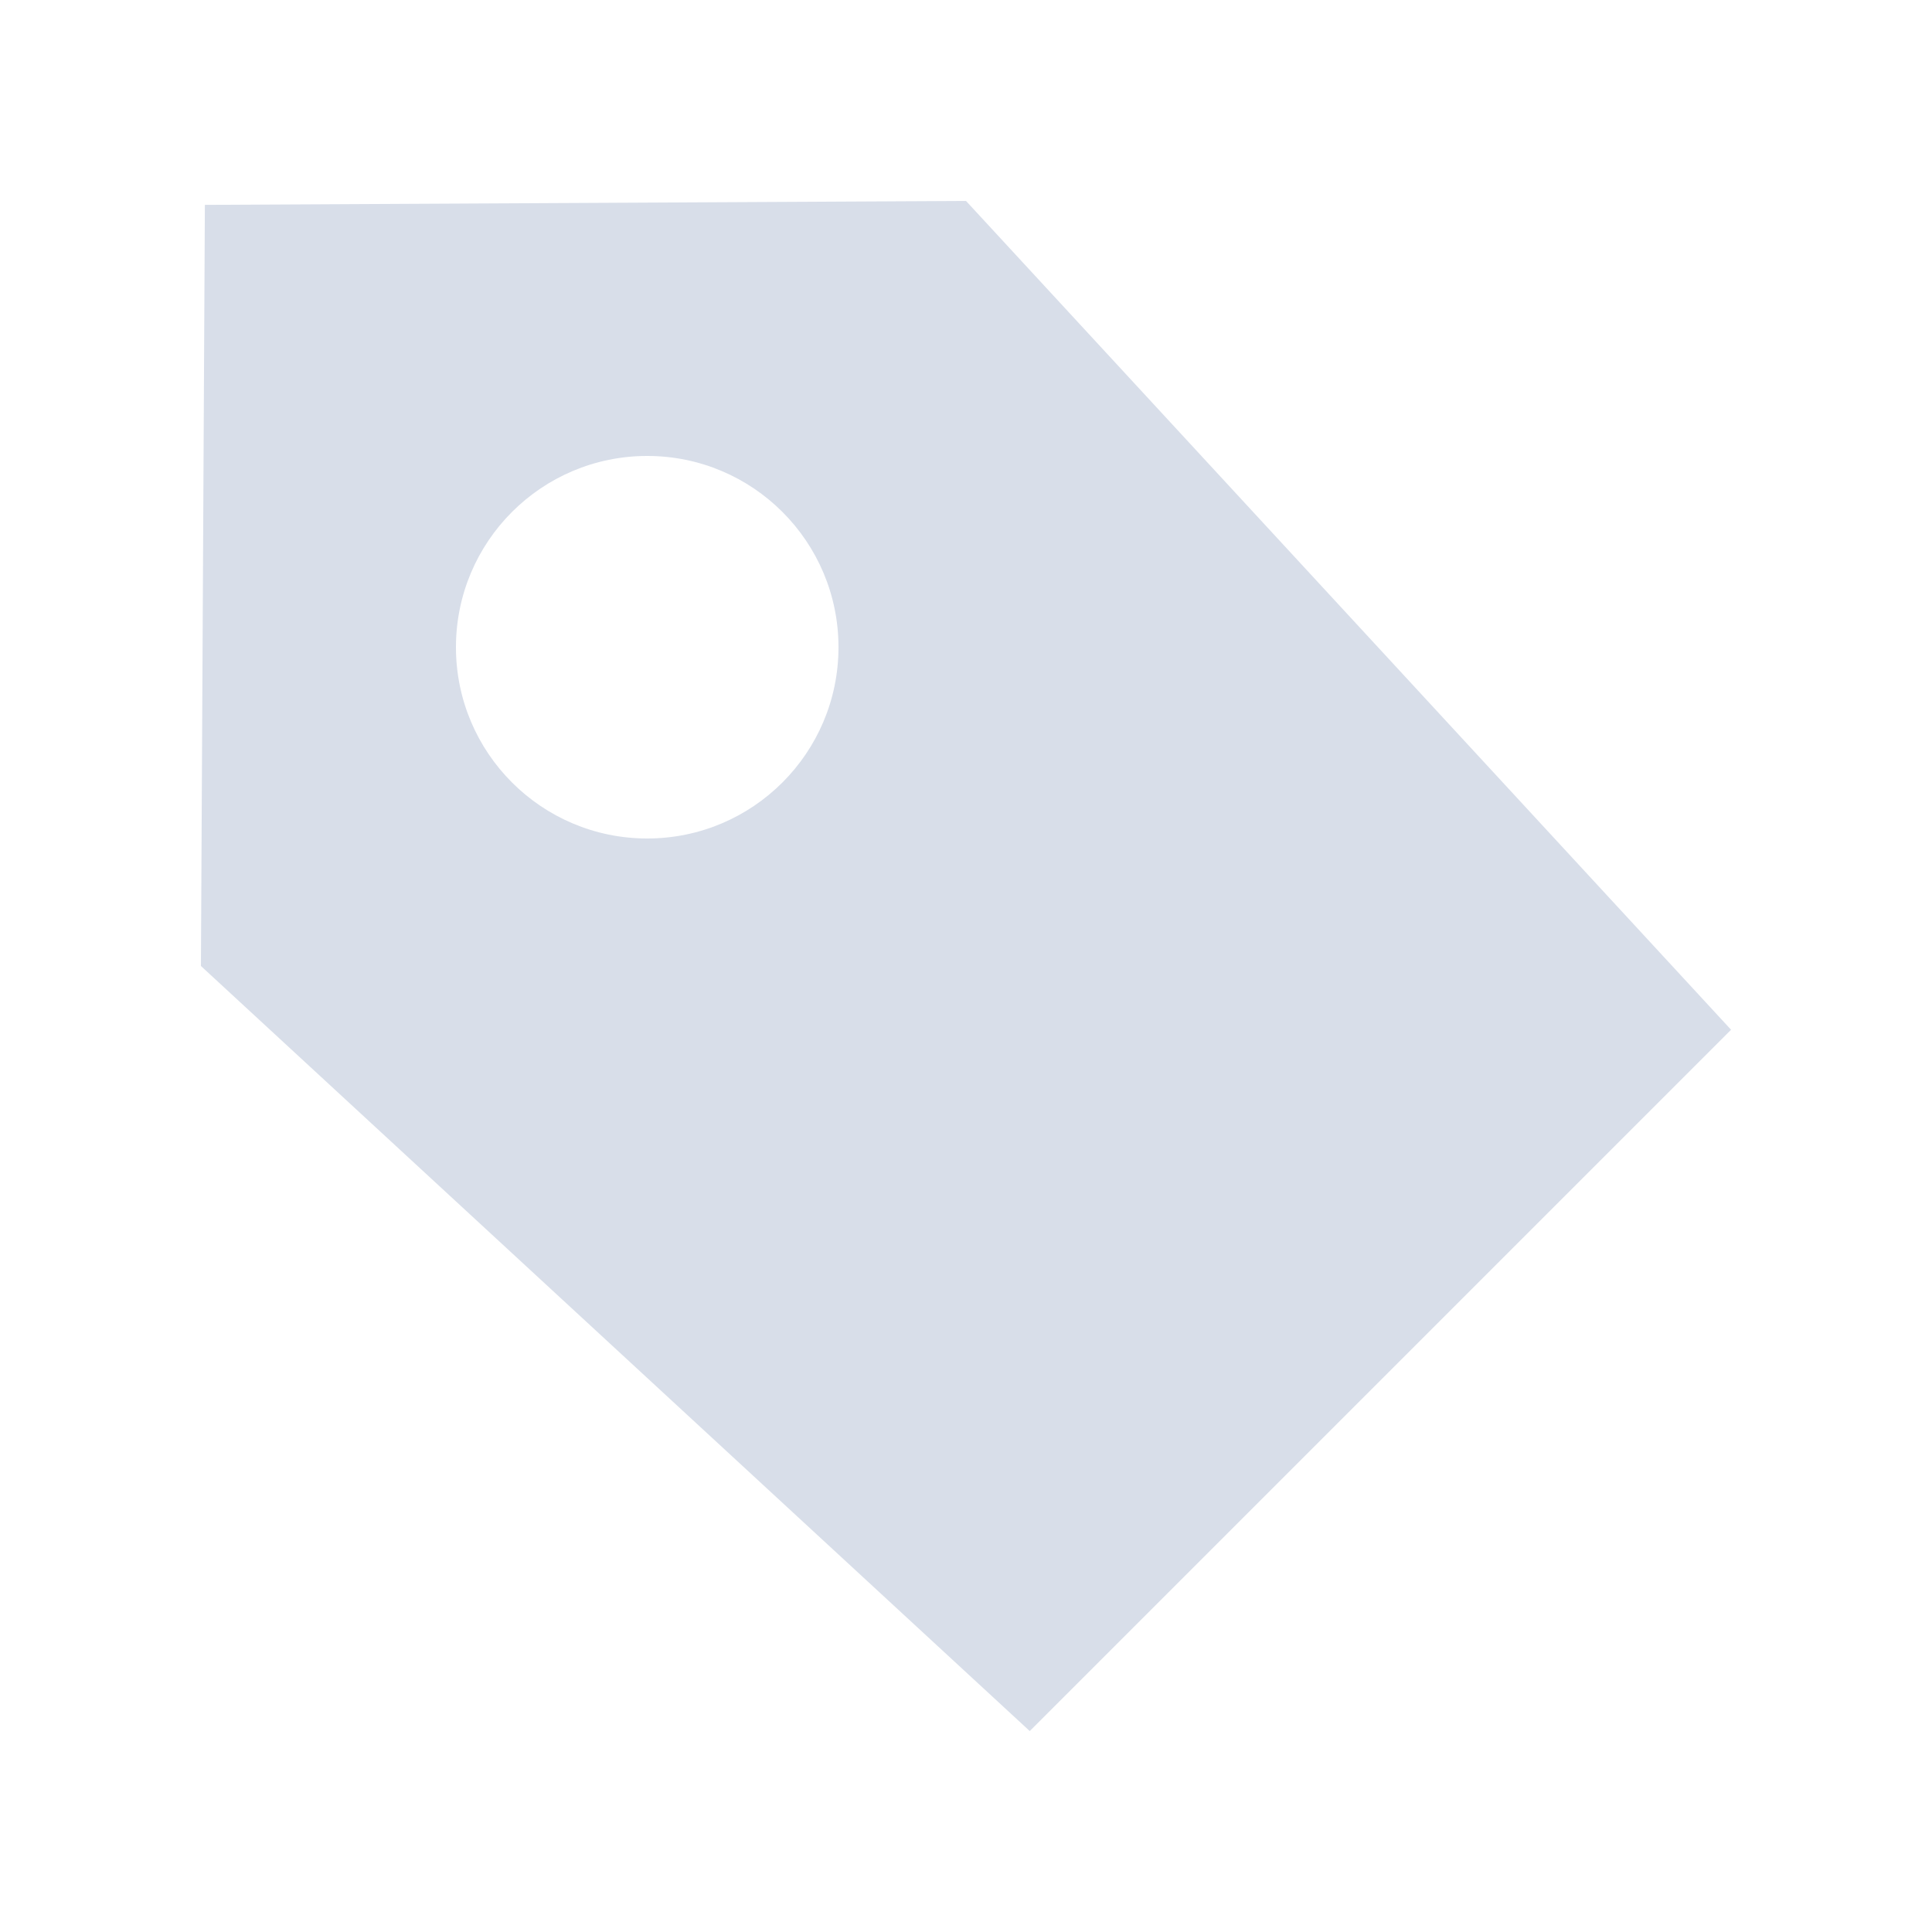 <?xml version="1.0" encoding="UTF-8" standalone="no"?>
<svg fill="#D8DEE9" height="24" viewBox="0 0 24 24" width="24" version="1.1" id="svg4" xml:space="preserve" xmlns="http://www.w3.org/2000/svg" xmlns:svg="http://www.w3.org/2000/svg">
  <path style="fill:#D8DEE9;fill-opacity:1;stroke:none;stroke-width:1" d="M 12,2.496 2.545,2.545 2.496,12 12.792,21.504 21.504,12.792 Z M 8.04,5.664 c 1.312,0 2.376,1.064 2.376,2.376 0,1.312 -1.064,2.376 -2.376,2.376 -1.312,0 -2.376,-1.064 -2.376,-2.376 0,-1.312 1.064,-2.376 2.376,-2.376" class="ColorScheme-Text" id="path4838"/>
</svg>